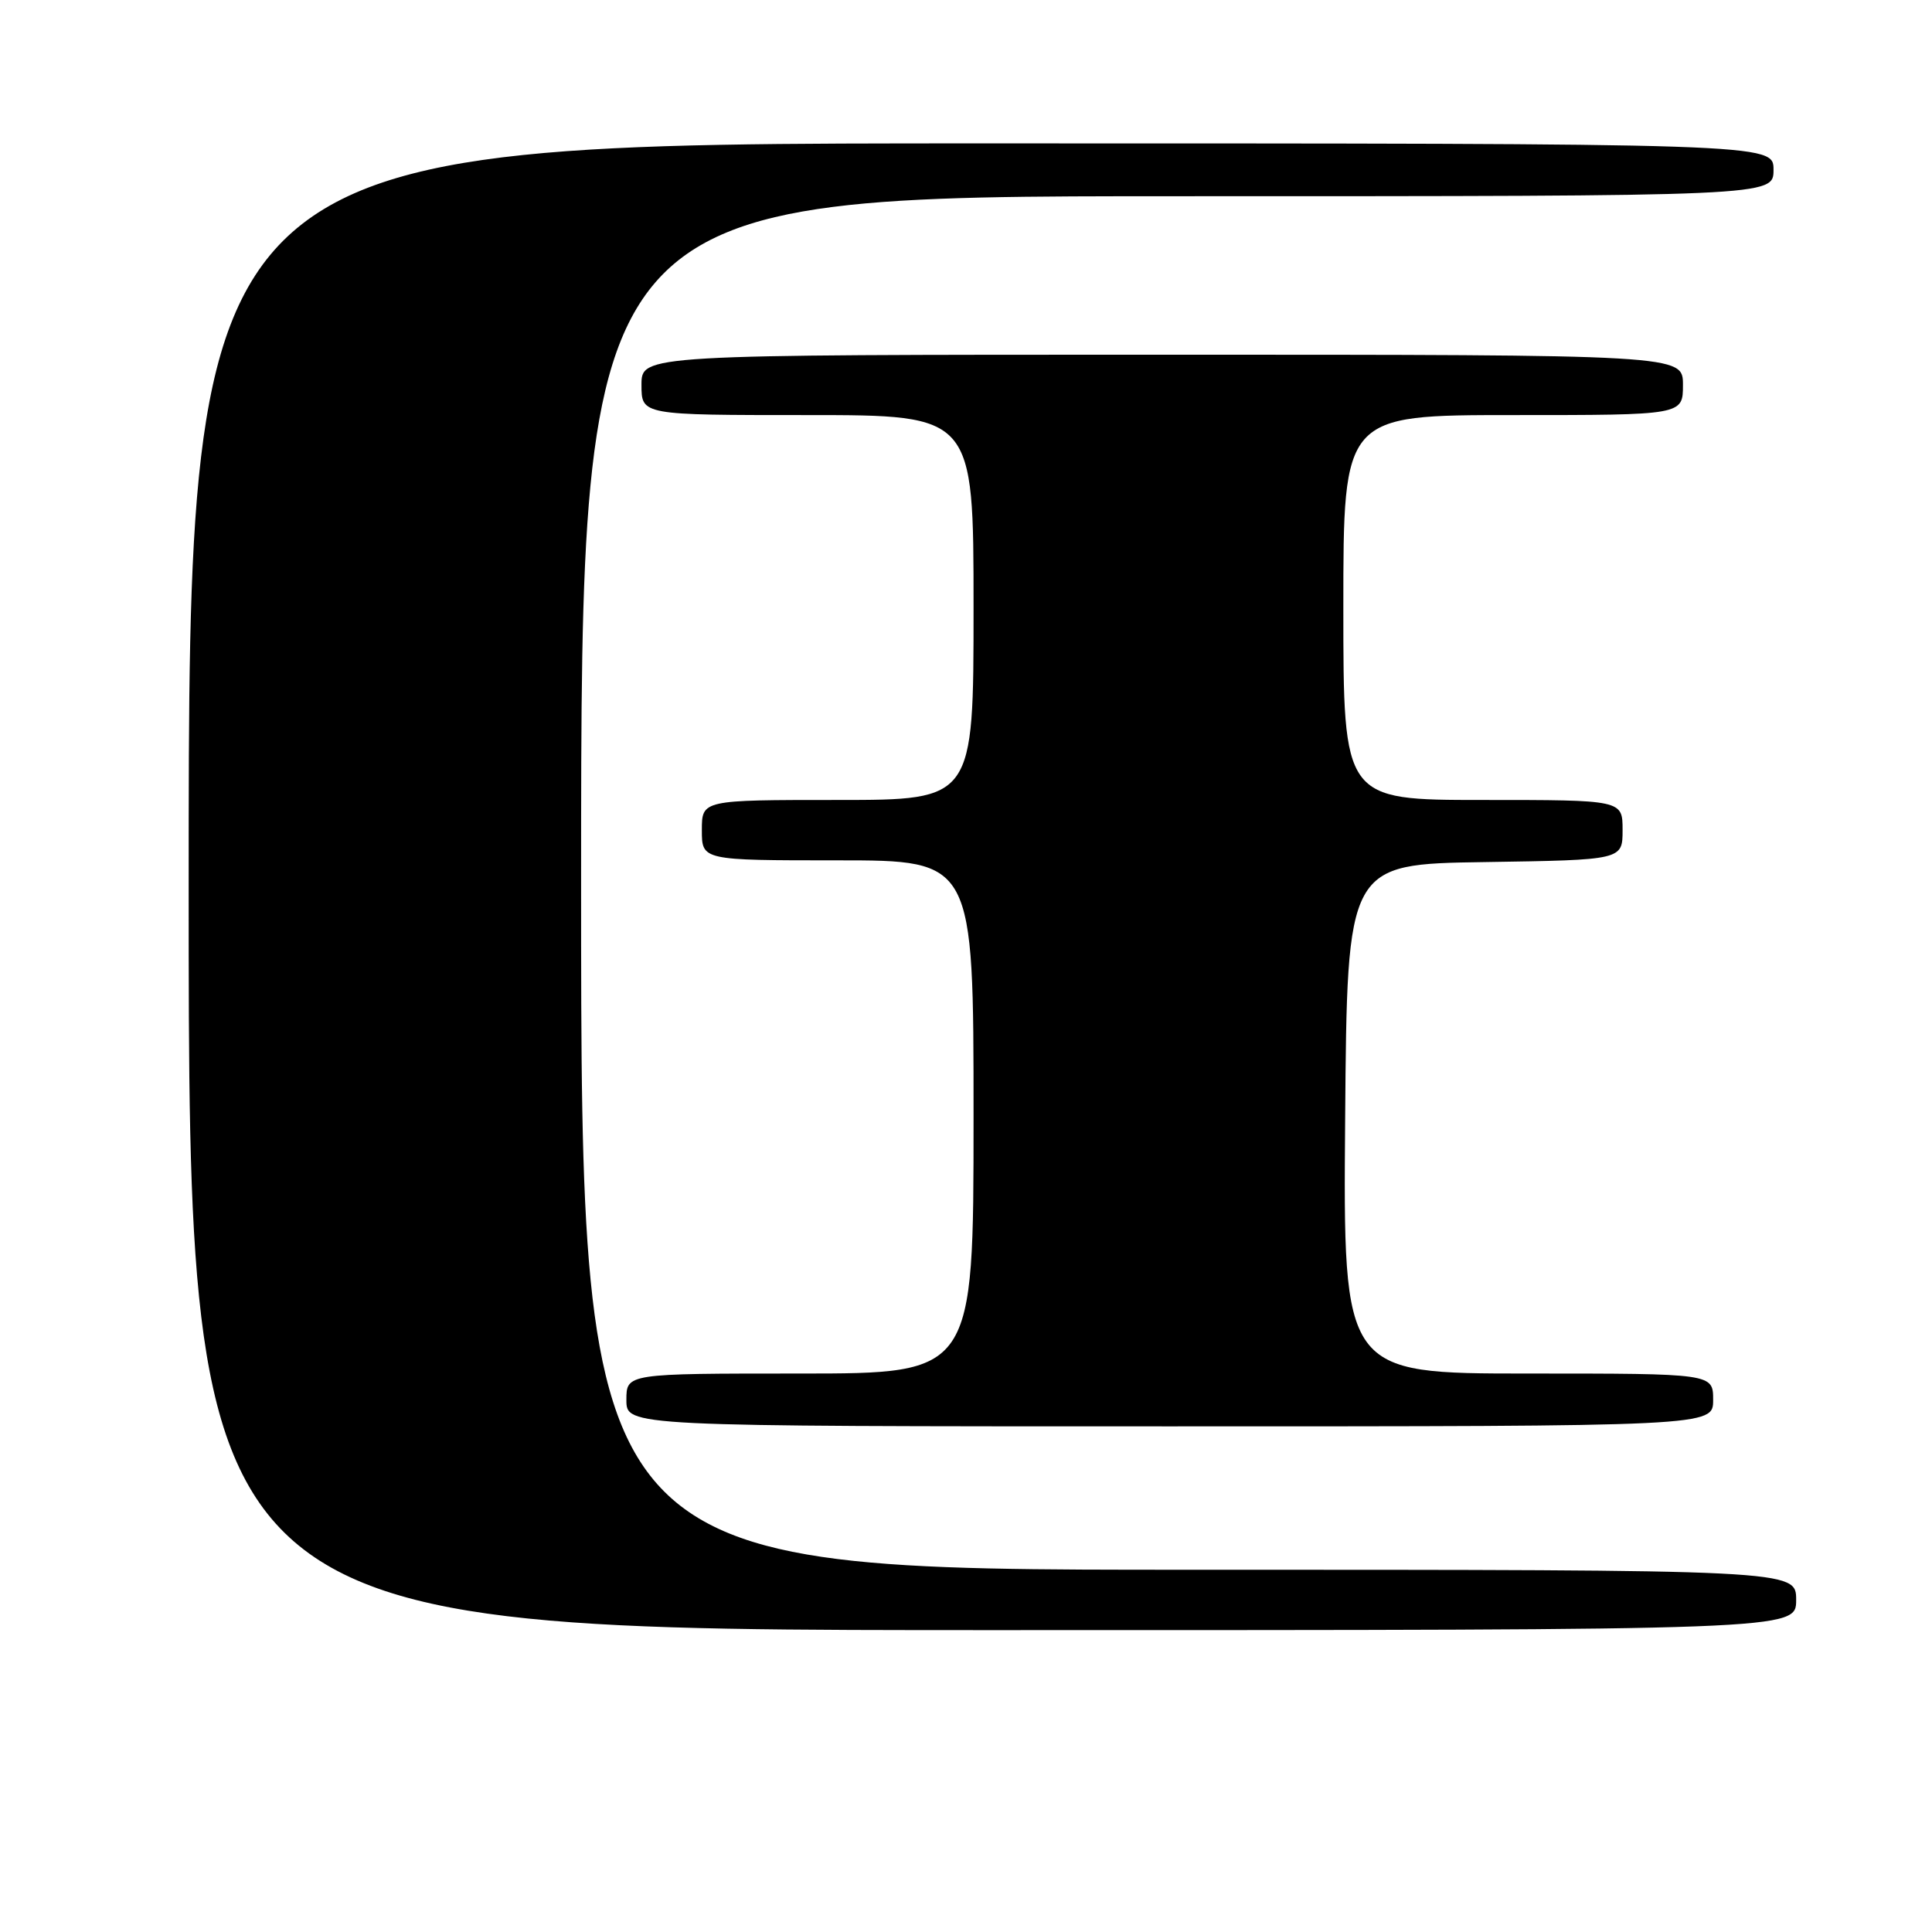 <?xml version="1.0" encoding="UTF-8" standalone="no"?>
<!DOCTYPE svg PUBLIC "-//W3C//DTD SVG 1.1//EN" "http://www.w3.org/Graphics/SVG/1.1/DTD/svg11.dtd" >
<svg xmlns="http://www.w3.org/2000/svg" xmlns:xlink="http://www.w3.org/1999/xlink" version="1.1" viewBox="0 0 256 256">
 <g >
 <path fill="currentColor"
d=" M 238.00 212.00 C 238.00 208.00 238.00 208.00 157.50 208.00 C 77.00 208.00 77.00 208.00 77.00 117.00 C 77.00 26.00 77.00 26.00 156.00 26.00 C 235.00 26.00 235.00 26.00 235.00 22.50 C 235.00 19.00 235.00 19.00 130.00 19.00 C 25.00 19.00 25.00 19.00 25.00 117.50 C 25.00 216.00 25.00 216.00 131.50 216.00 C 238.00 216.00 238.00 216.00 238.00 212.00 Z  M 227.00 185.50 C 227.00 182.00 227.00 182.00 202.49 182.00 C 177.97 182.00 177.97 182.00 178.24 148.25 C 178.50 114.50 178.50 114.50 196.75 114.23 C 215.00 113.95 215.00 113.95 215.00 109.98 C 215.00 106.00 215.00 106.00 196.50 106.00 C 178.00 106.00 178.00 106.00 178.00 80.50 C 178.00 55.00 178.00 55.00 200.50 55.00 C 223.00 55.00 223.00 55.00 223.00 51.00 C 223.00 47.00 223.00 47.00 154.00 47.00 C 85.00 47.00 85.00 47.00 85.00 51.00 C 85.00 55.00 85.00 55.00 107.00 55.00 C 129.00 55.00 129.00 55.00 129.00 80.50 C 129.00 106.00 129.00 106.00 111.00 106.00 C 93.00 106.00 93.00 106.00 93.00 110.00 C 93.00 114.00 93.00 114.00 111.00 114.00 C 129.00 114.00 129.00 114.00 129.00 148.00 C 129.00 182.00 129.00 182.00 106.00 182.00 C 83.00 182.00 83.00 182.00 83.00 185.50 C 83.00 189.00 83.00 189.00 155.00 189.00 C 227.00 189.00 227.00 189.00 227.00 185.50 Z "/>
</g>
</svg>